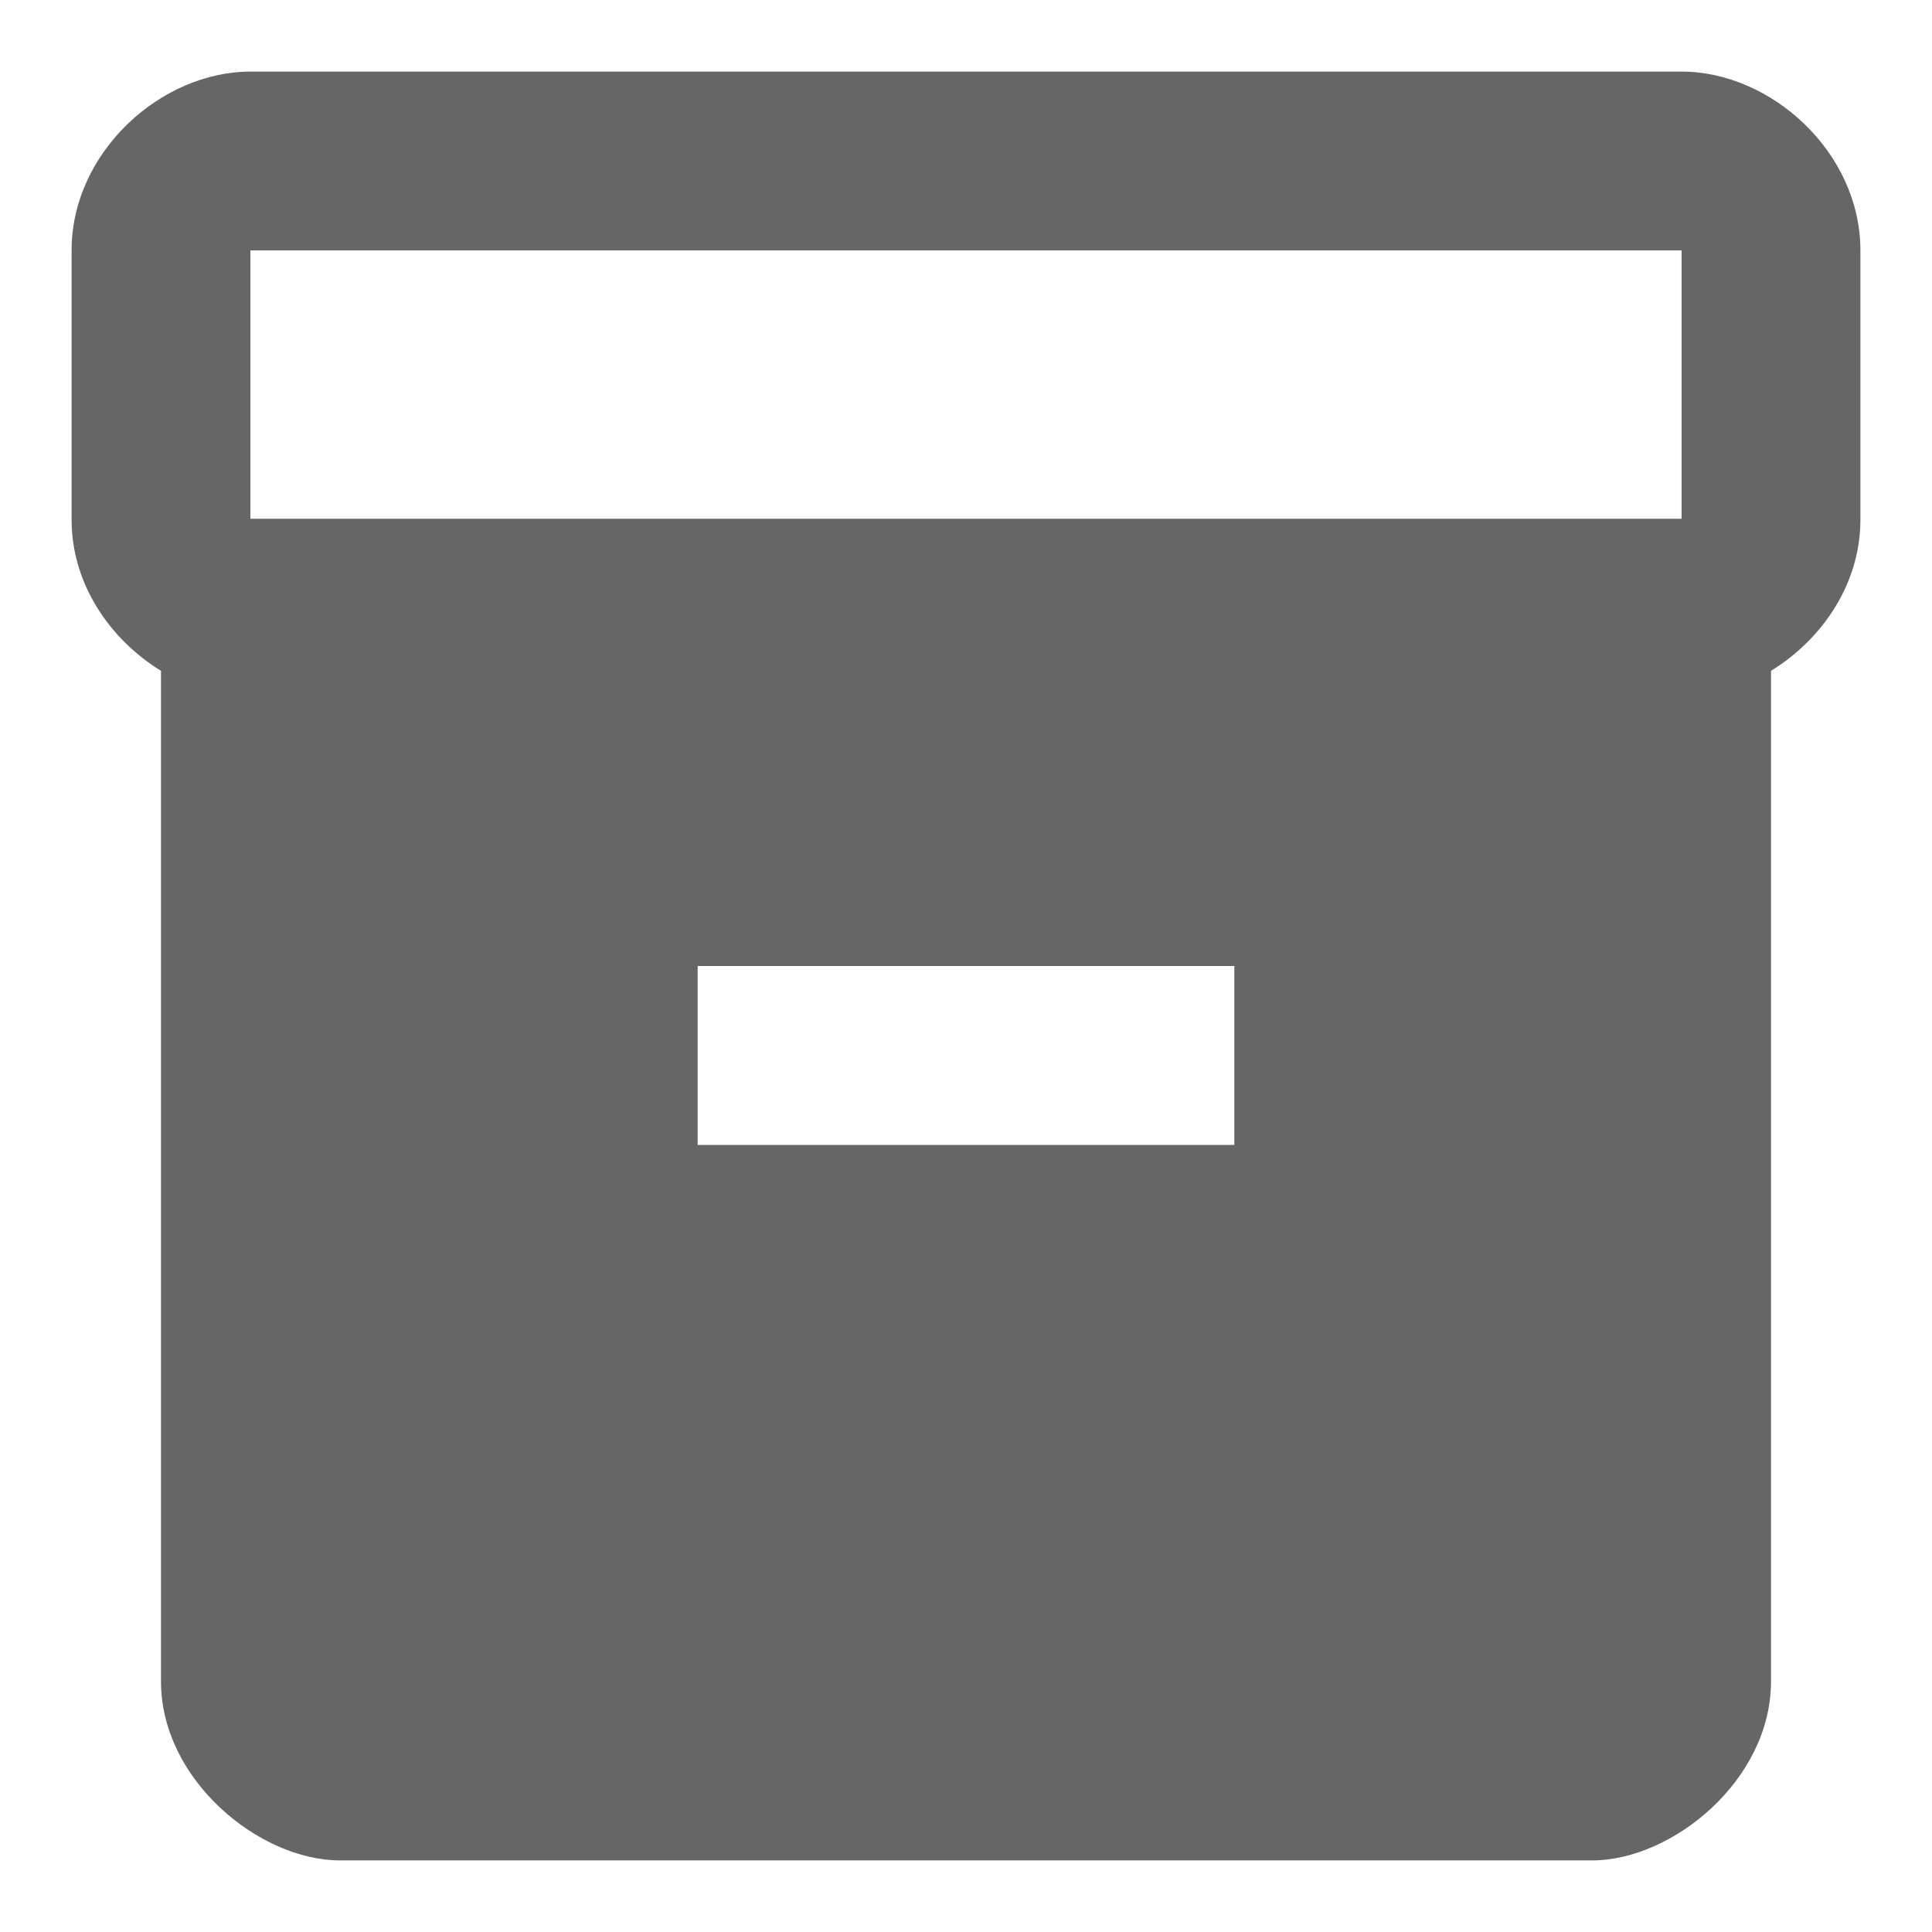 <svg width="18" height="18" viewBox="0 0 18 18" fill="none" xmlns="http://www.w3.org/2000/svg">
<path d="M15.667 0.667H2.333C1.5 0.667 0.667 1.417 0.667 2.333V4.842C0.667 5.442 1.025 5.958 1.5 6.25V15.667C1.5 16.583 2.417 17.333 3.167 17.333H14.833C15.583 17.333 16.5 16.583 16.5 15.667V6.25C16.975 5.958 17.333 5.442 17.333 4.842V2.333C17.333 1.417 16.5 0.667 15.667 0.667ZM11.5 10.667H6.5V9H11.5V10.667ZM15.667 4.833H2.333V2.333H15.667V4.833Z" fill="#666666"/>
</svg>

